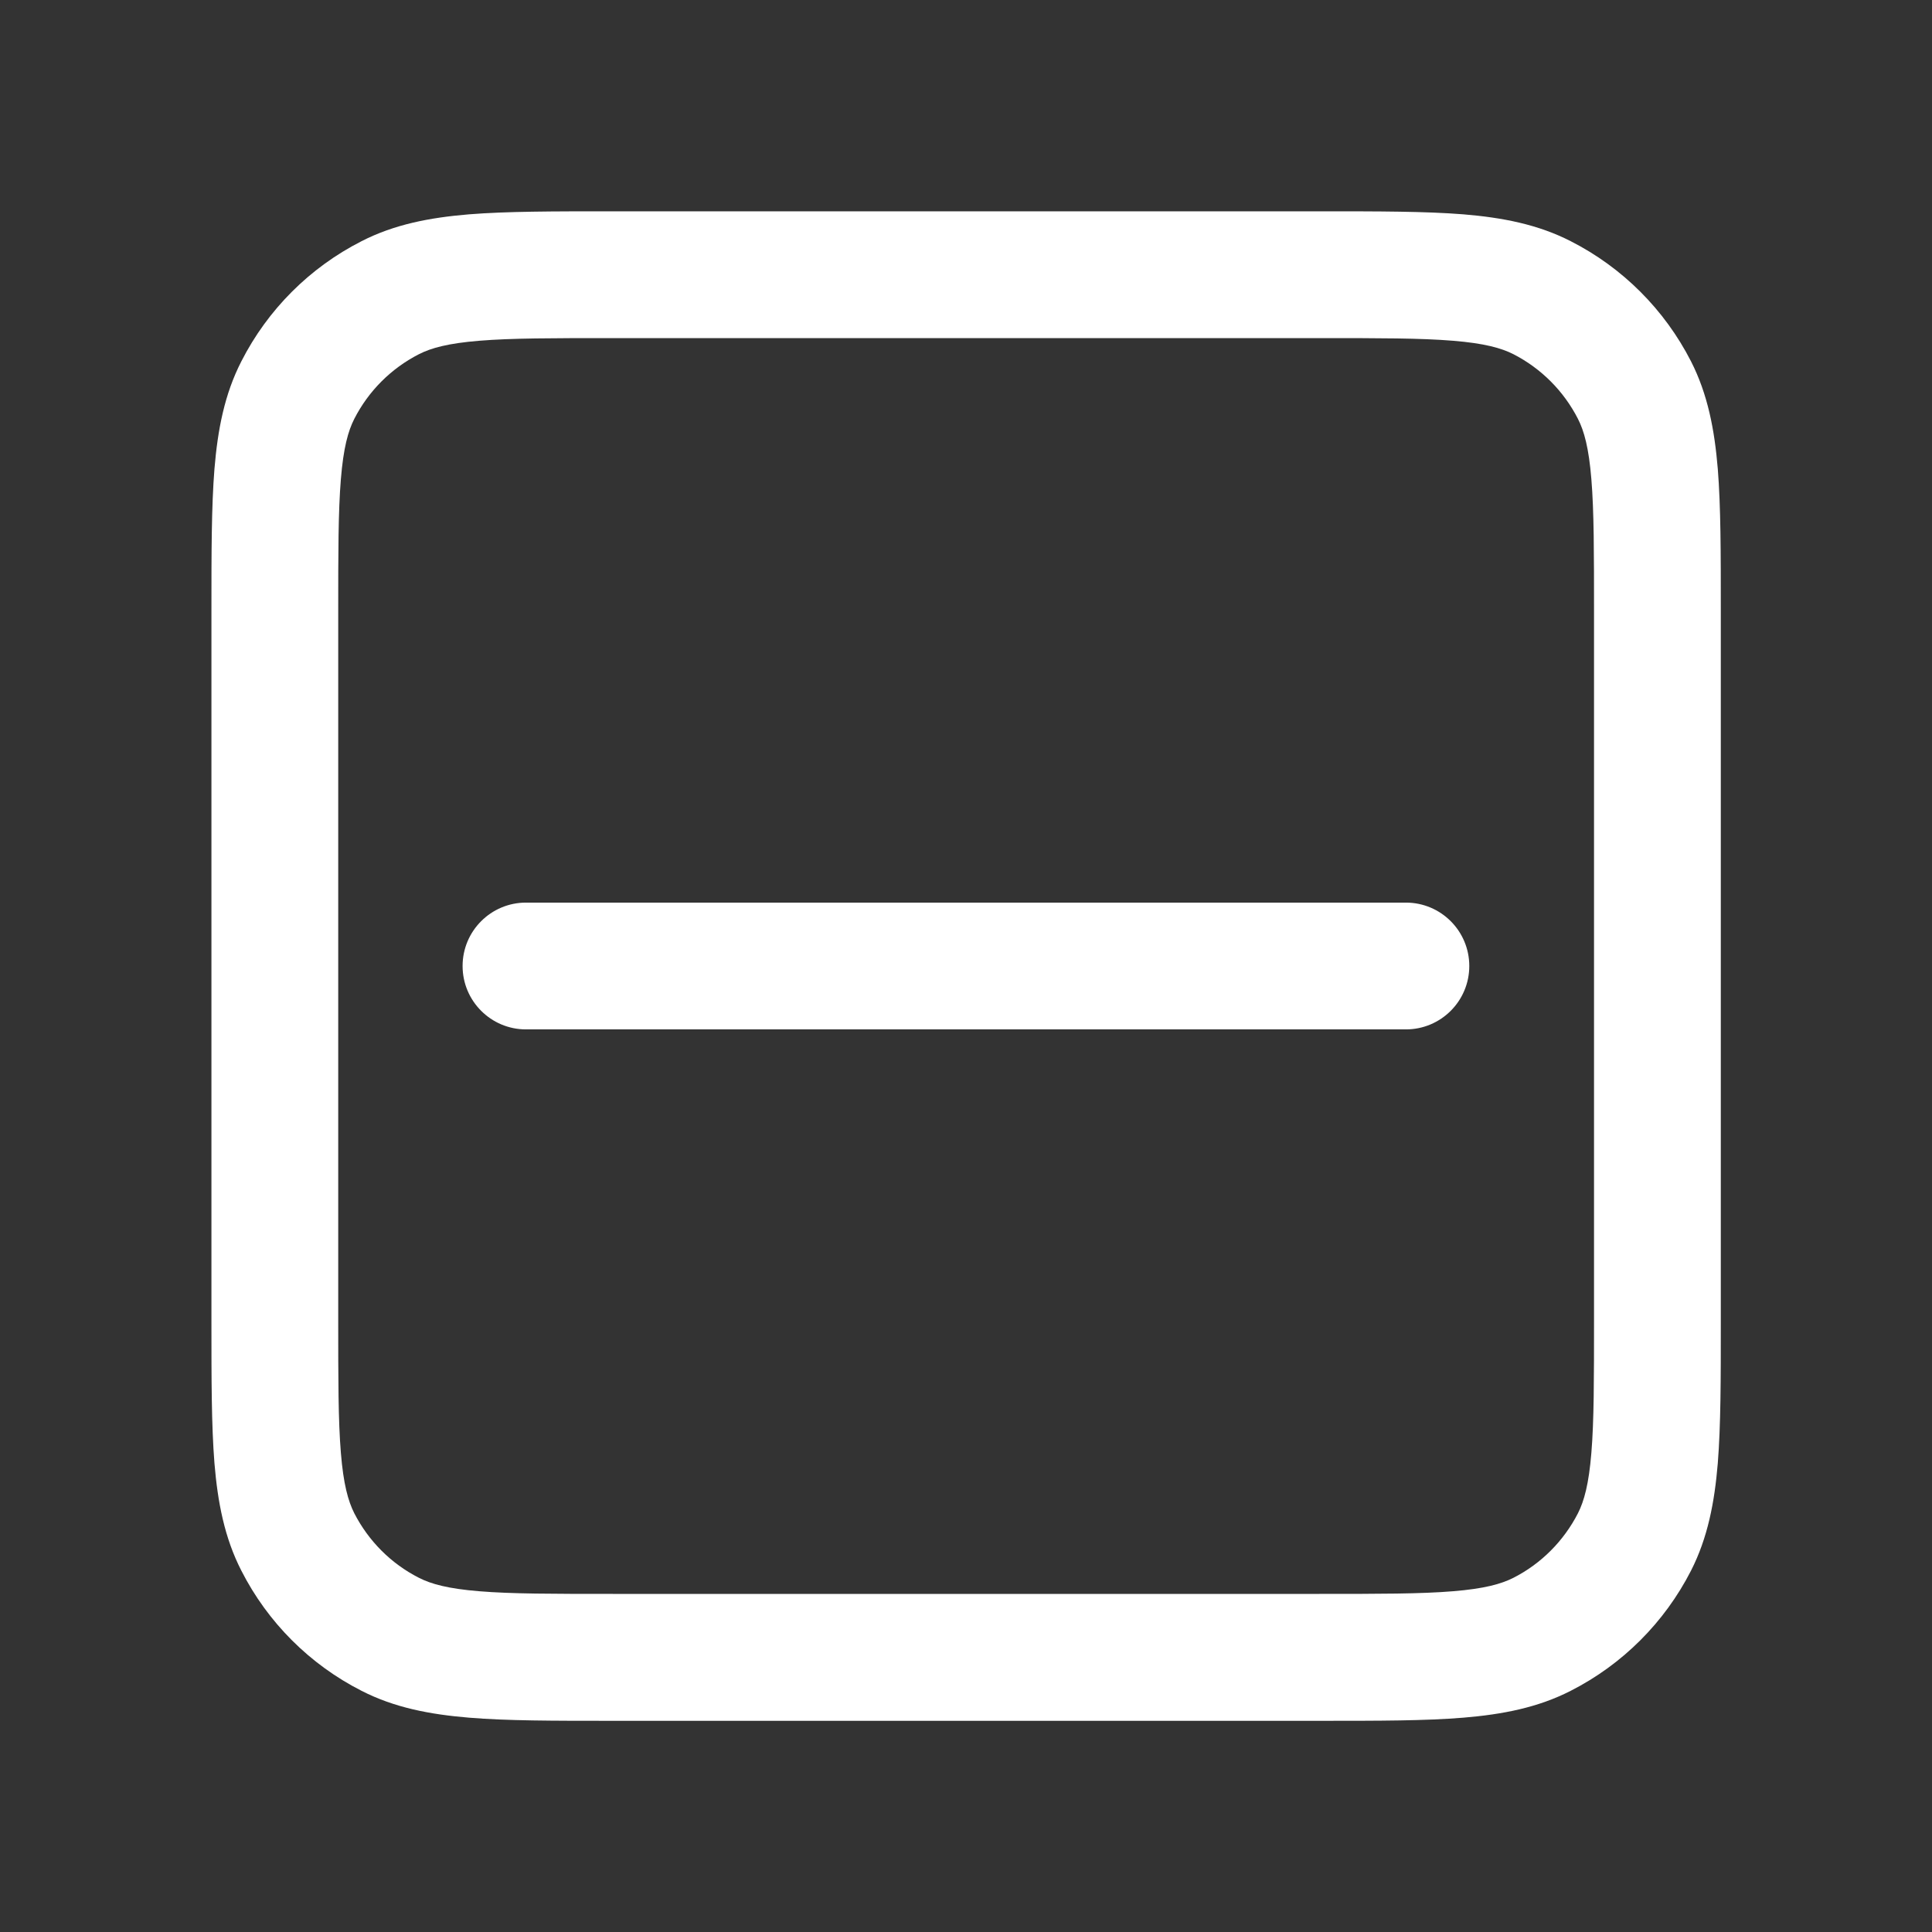 <svg width="16" height="16" viewBox="0 0 16 16" fill="none" xmlns="http://www.w3.org/2000/svg">
<rect x="0" y="0" width="16" height="16" fill="#333333" stroke="none"/>
<path fill-rule="evenodd" clip-rule="evenodd" d="M5.054 1.75C4.582 1.75 4.197 1.75 3.884 1.775C3.559 1.802 3.266 1.858 2.993 1.998C2.565 2.216 2.217 2.564 1.999 2.992C1.859 3.265 1.803 3.558 1.776 3.883C1.751 4.196 1.751 4.581 1.751 5.053V10.947C1.751 11.419 1.751 11.804 1.776 12.118C1.803 12.442 1.859 12.735 1.999 13.008C2.217 13.436 2.565 13.784 2.993 14.002C3.266 14.142 3.559 14.198 3.884 14.225C4.197 14.251 4.582 14.251 5.054 14.251H10.948C11.42 14.251 11.805 14.251 12.119 14.225C12.443 14.198 12.736 14.142 13.009 14.002C13.437 13.784 13.785 13.436 14.004 13.008C14.143 12.735 14.199 12.442 14.226 12.118C14.251 11.804 14.251 11.419 14.251 10.947V5.053C14.251 4.581 14.251 4.196 14.226 3.883C14.199 3.558 14.143 3.265 14.004 2.992C13.785 2.564 13.437 2.216 13.009 1.998C12.736 1.858 12.443 1.802 12.119 1.775C11.805 1.75 11.42 1.75 10.948 1.75H5.054ZM3.47 2.933C3.57 2.882 3.71 2.843 3.969 2.822C4.235 2.8 4.577 2.8 5.076 2.8H10.926C11.425 2.8 11.768 2.8 12.033 2.822C12.292 2.843 12.432 2.882 12.533 2.933C12.763 3.051 12.95 3.238 13.068 3.469C13.119 3.569 13.158 3.709 13.179 3.968C13.201 4.234 13.201 4.576 13.201 5.075V10.925C13.201 11.424 13.201 11.767 13.179 12.032C13.158 12.291 13.119 12.431 13.068 12.532C12.95 12.762 12.763 12.95 12.533 13.067C12.432 13.118 12.292 13.157 12.033 13.178C11.768 13.2 11.425 13.2 10.926 13.2H5.076C4.577 13.2 4.235 13.2 3.969 13.178C3.71 13.157 3.57 13.118 3.47 13.067C3.239 12.95 3.052 12.762 2.934 12.532C2.883 12.431 2.844 12.291 2.823 12.032C2.801 11.767 2.801 11.424 2.801 10.925V5.075C2.801 4.576 2.801 4.234 2.823 3.968C2.844 3.709 2.883 3.569 2.934 3.469C3.052 3.238 3.239 3.051 3.47 2.933ZM4.356 7.475C4.066 7.475 3.831 7.71 3.831 8C3.831 8.29 4.066 8.525 4.356 8.525H11.643C11.933 8.525 12.168 8.29 12.168 8C12.168 7.71 11.933 7.475 11.643 7.475H4.356Z" fill="white"/>
</svg>
